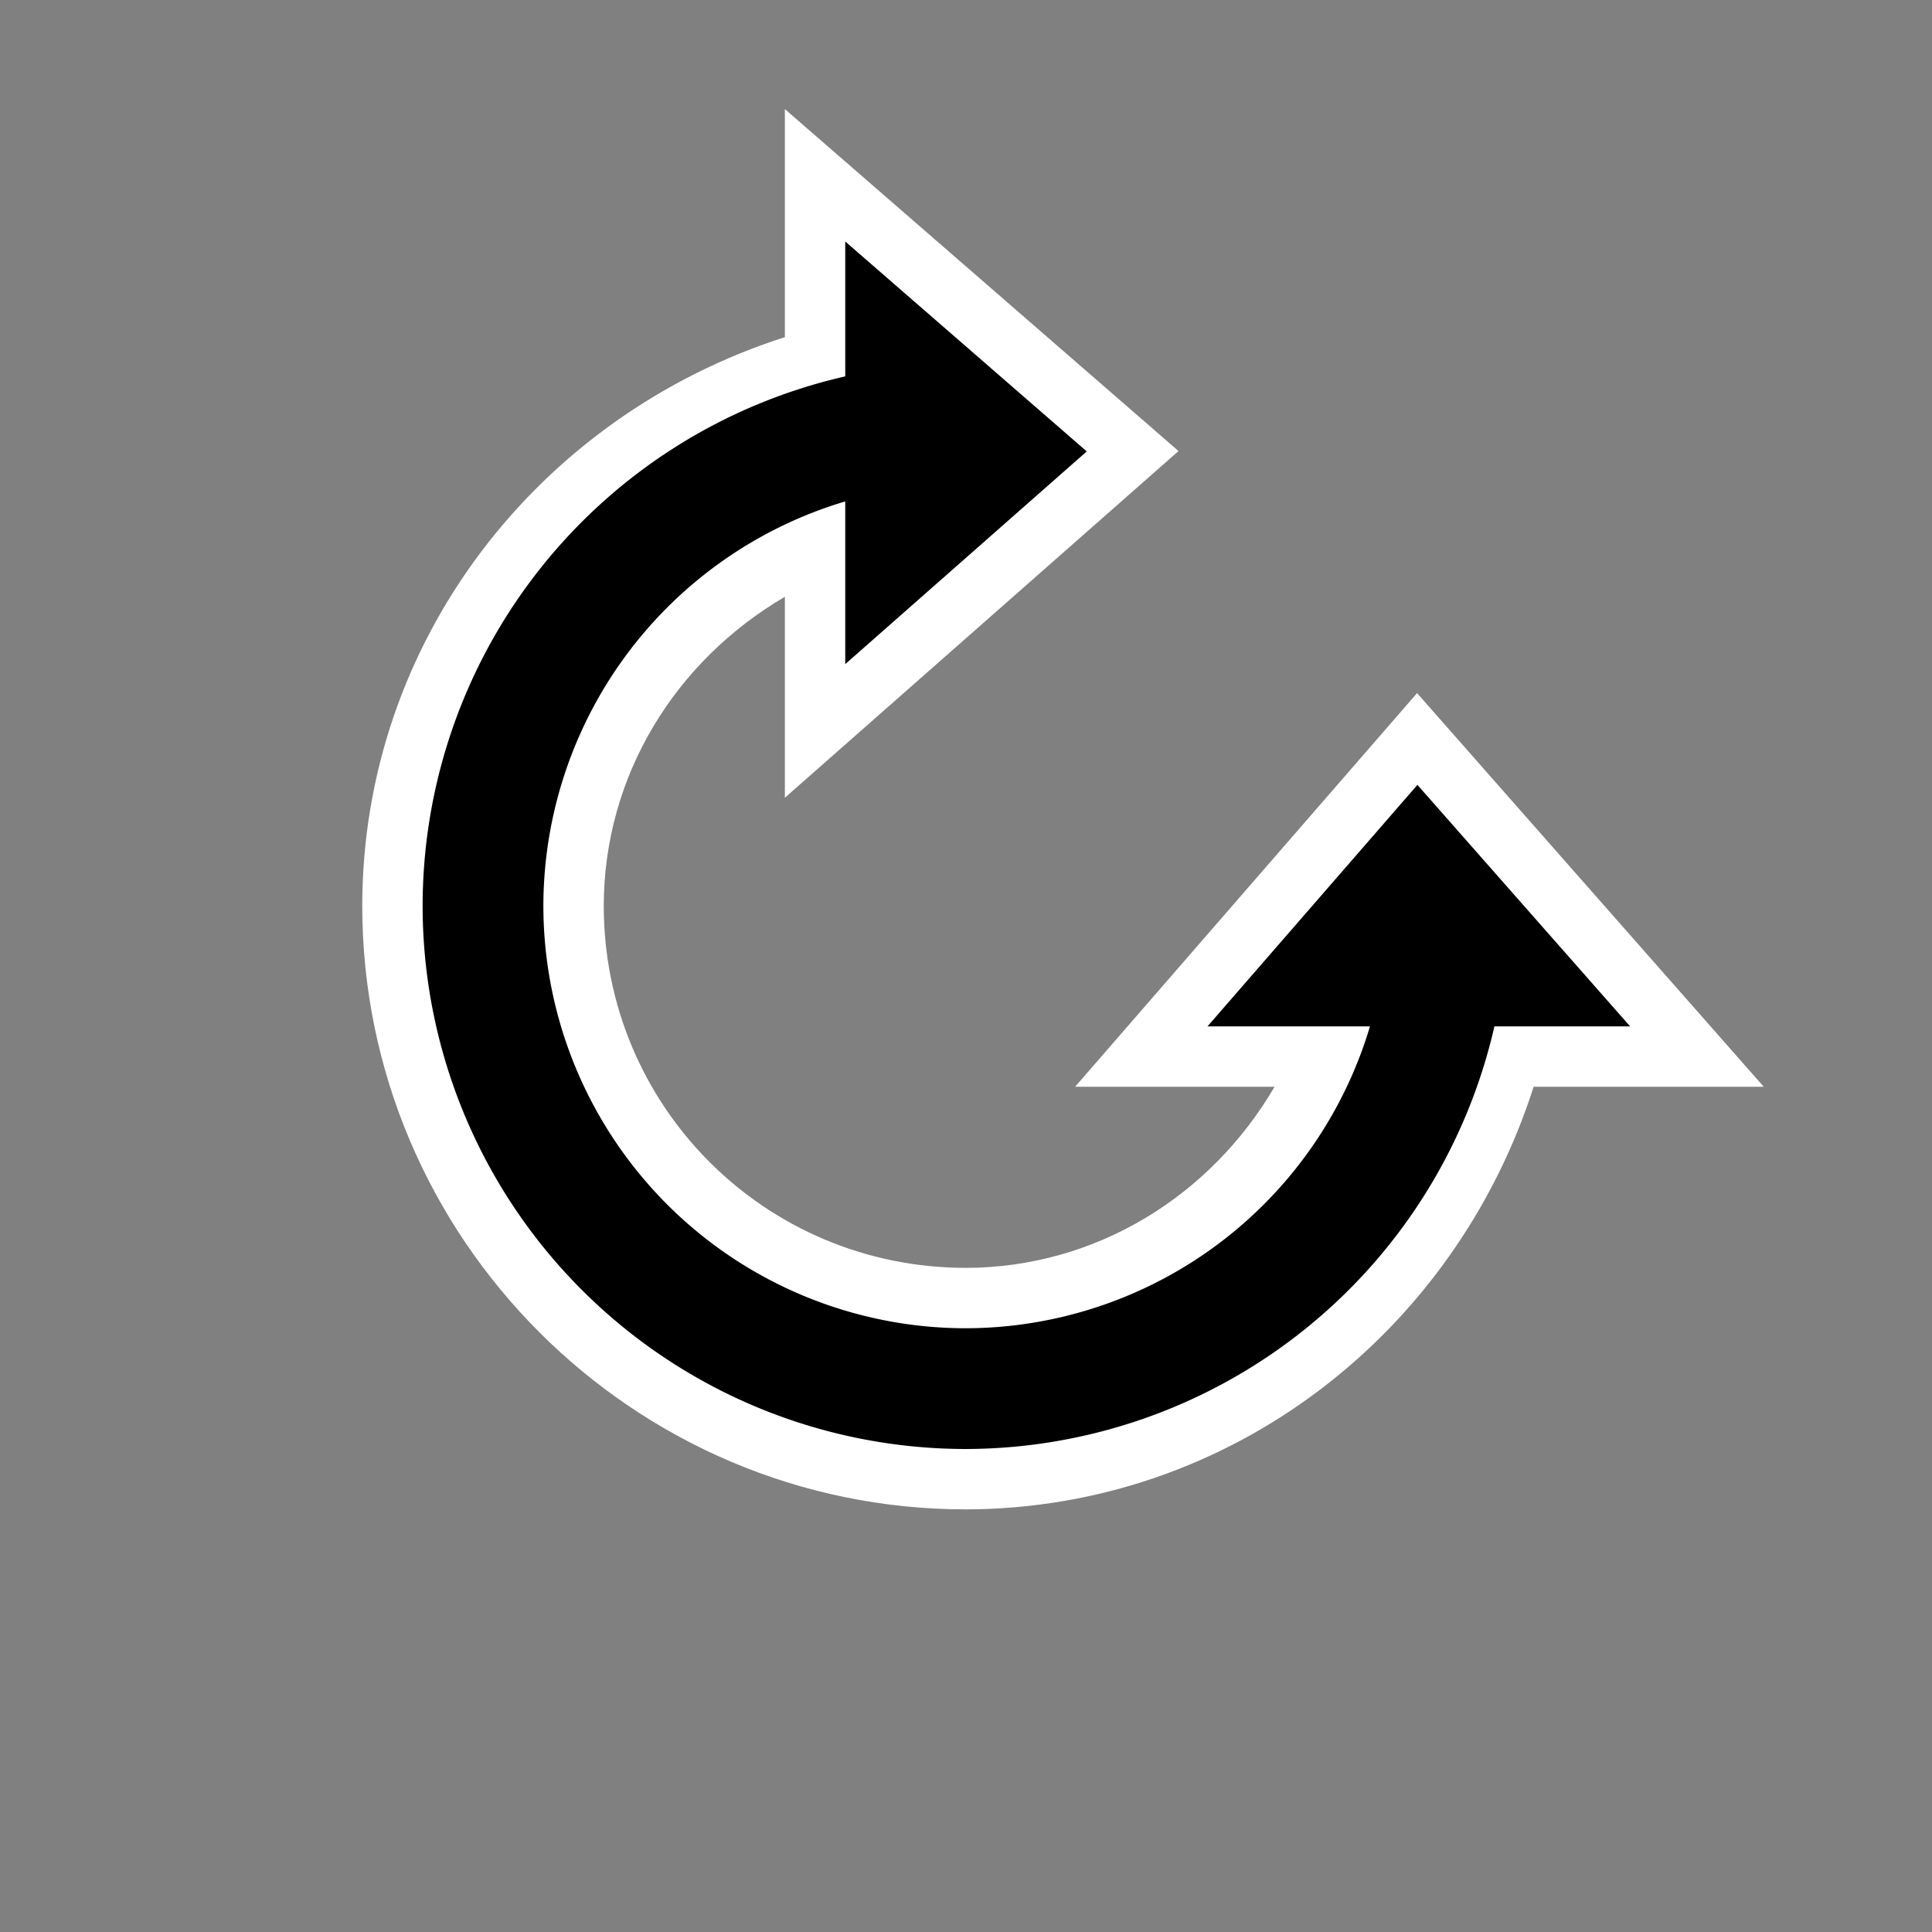 <svg xmlns="http://www.w3.org/2000/svg" viewBox="0 0 32 32">
  <rect x="0" y="0" width="32" height="32" fill="#808080" stroke="none"/>
  <path
     style="fill:#ffffff"
     d="M 13 1.807 L 13 5.584 C 8.901 6.897 6.005 10.63 6 14.998 L 6 15 C 6 20.511 10.489 25 16 25 L 16.002 25 C 20.364 24.989 24.091 22.094 25.402 18 L 29.213 18 L 23.471 11.48 L 17.807 18 L 21.111 18 C 20.056 19.804 18.162 20.994 16 21 C 12.674 21 10 18.326 10 15 C 10.005 12.837 11.194 10.94 13 9.885 L 13 13.213 L 19.52 7.471 L 13 1.807 z "
     />
  <path
     style="fill:#000000"
     d="M 14,4 V 6.234 A 9,9 0 0 0 7,15 a 9,9 0 0 0 9,9 9,9 0 0 0 8.752,-7 H 27 L 23.477,13 20,17 h 2.691 A 7,7 0 0 1 16,22 7,7 0 0 1 9,15 7,7 0 0 1 14,8.305 V 11 l 4,-3.523 z"
     />
</svg>
